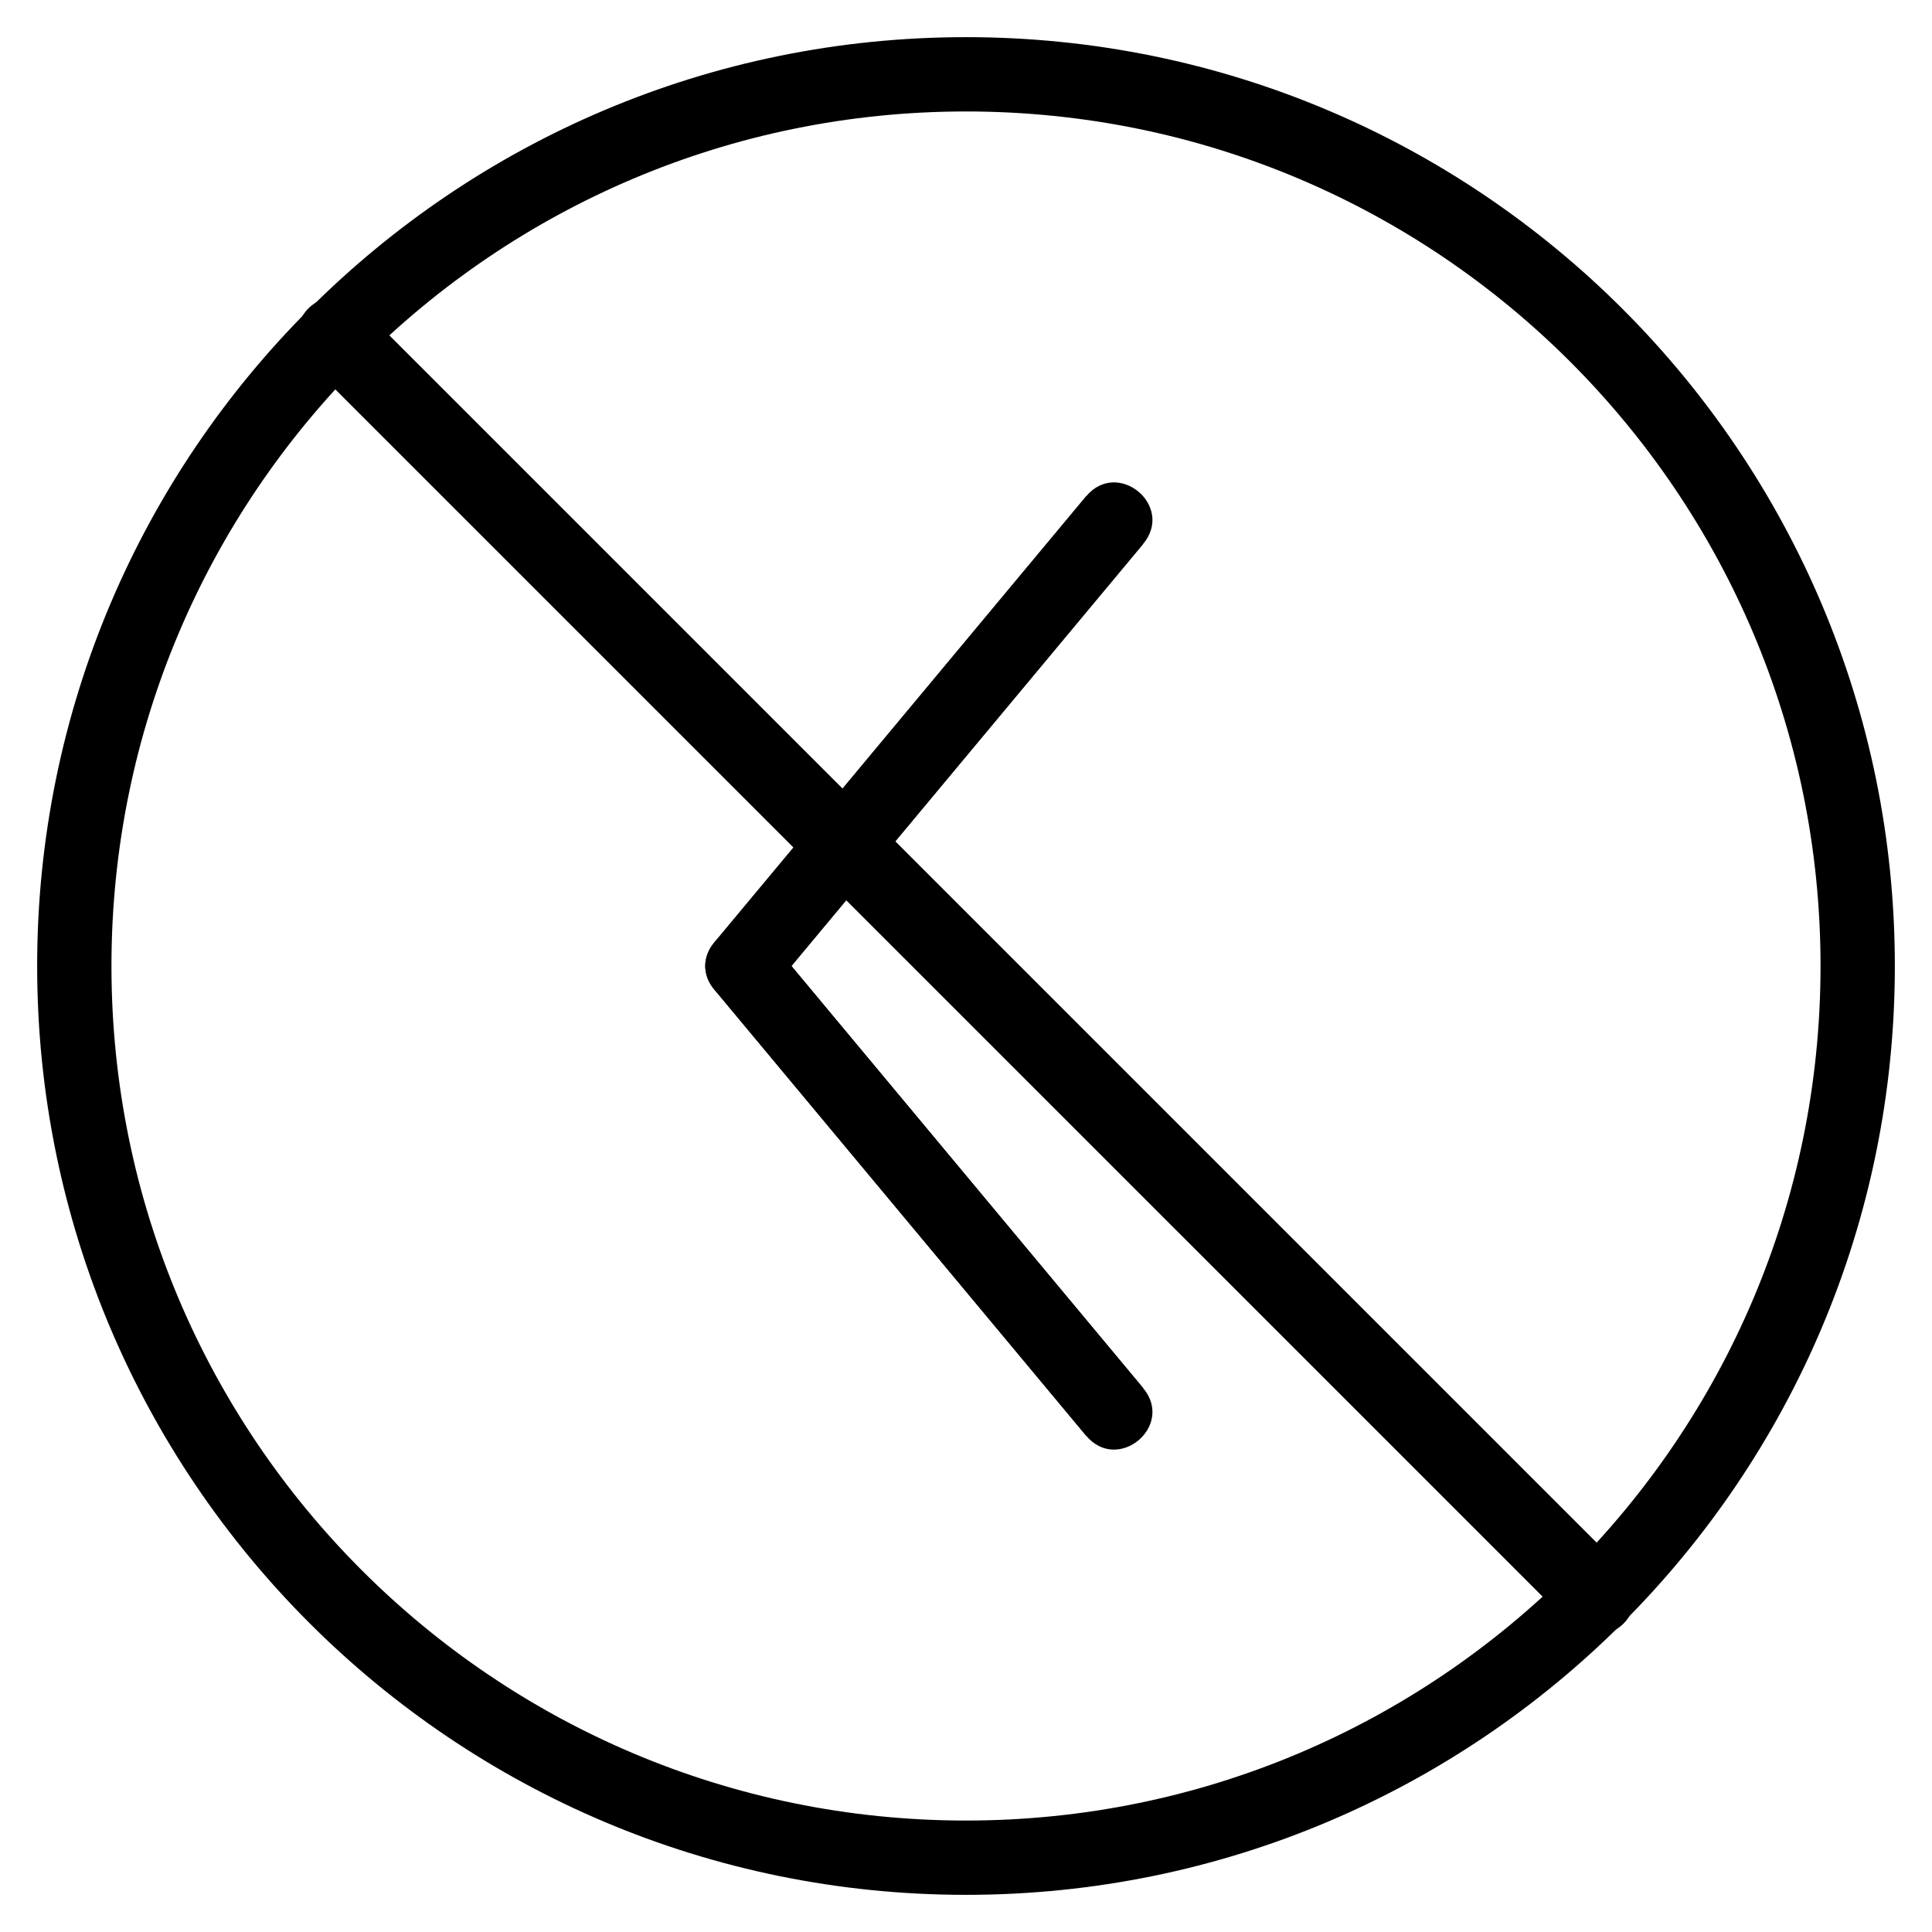 <svg xmlns="http://www.w3.org/2000/svg" width="1em" height="1em" viewBox="0 0 26 26"><g fill="currentColor"><path d="m15.384 18.68l-5-6l-.768.64l5 6z"/><path d="m14.616 19.32l-5-6c-.427-.512.341-1.152.768-.64l5 6c.427.512-.341 1.152-.768.64"/><path d="m14.616 6.68l-5 6l.768.64l5-6z"/><path d="m15.384 7.32l-5 6c-.427.512-1.195-.128-.768-.64l5-6c.427-.512 1.195.128.768.64"/><path d="M4.15 4.878a.514.514 0 0 1 .728-.727l16.971 16.971a.514.514 0 0 1-.727.727z"/><path fill-rule="evenodd" d="M13 24.5c6.351 0 11.5-5.149 11.5-11.5S19.351 1.5 13 1.5S1.5 6.649 1.5 13S6.649 24.5 13 24.5m0 1c6.904 0 12.5-5.596 12.5-12.5S19.904.5 13 .5S.5 6.096.5 13S6.096 25.5 13 25.5" clip-rule="evenodd"/></g></svg>
